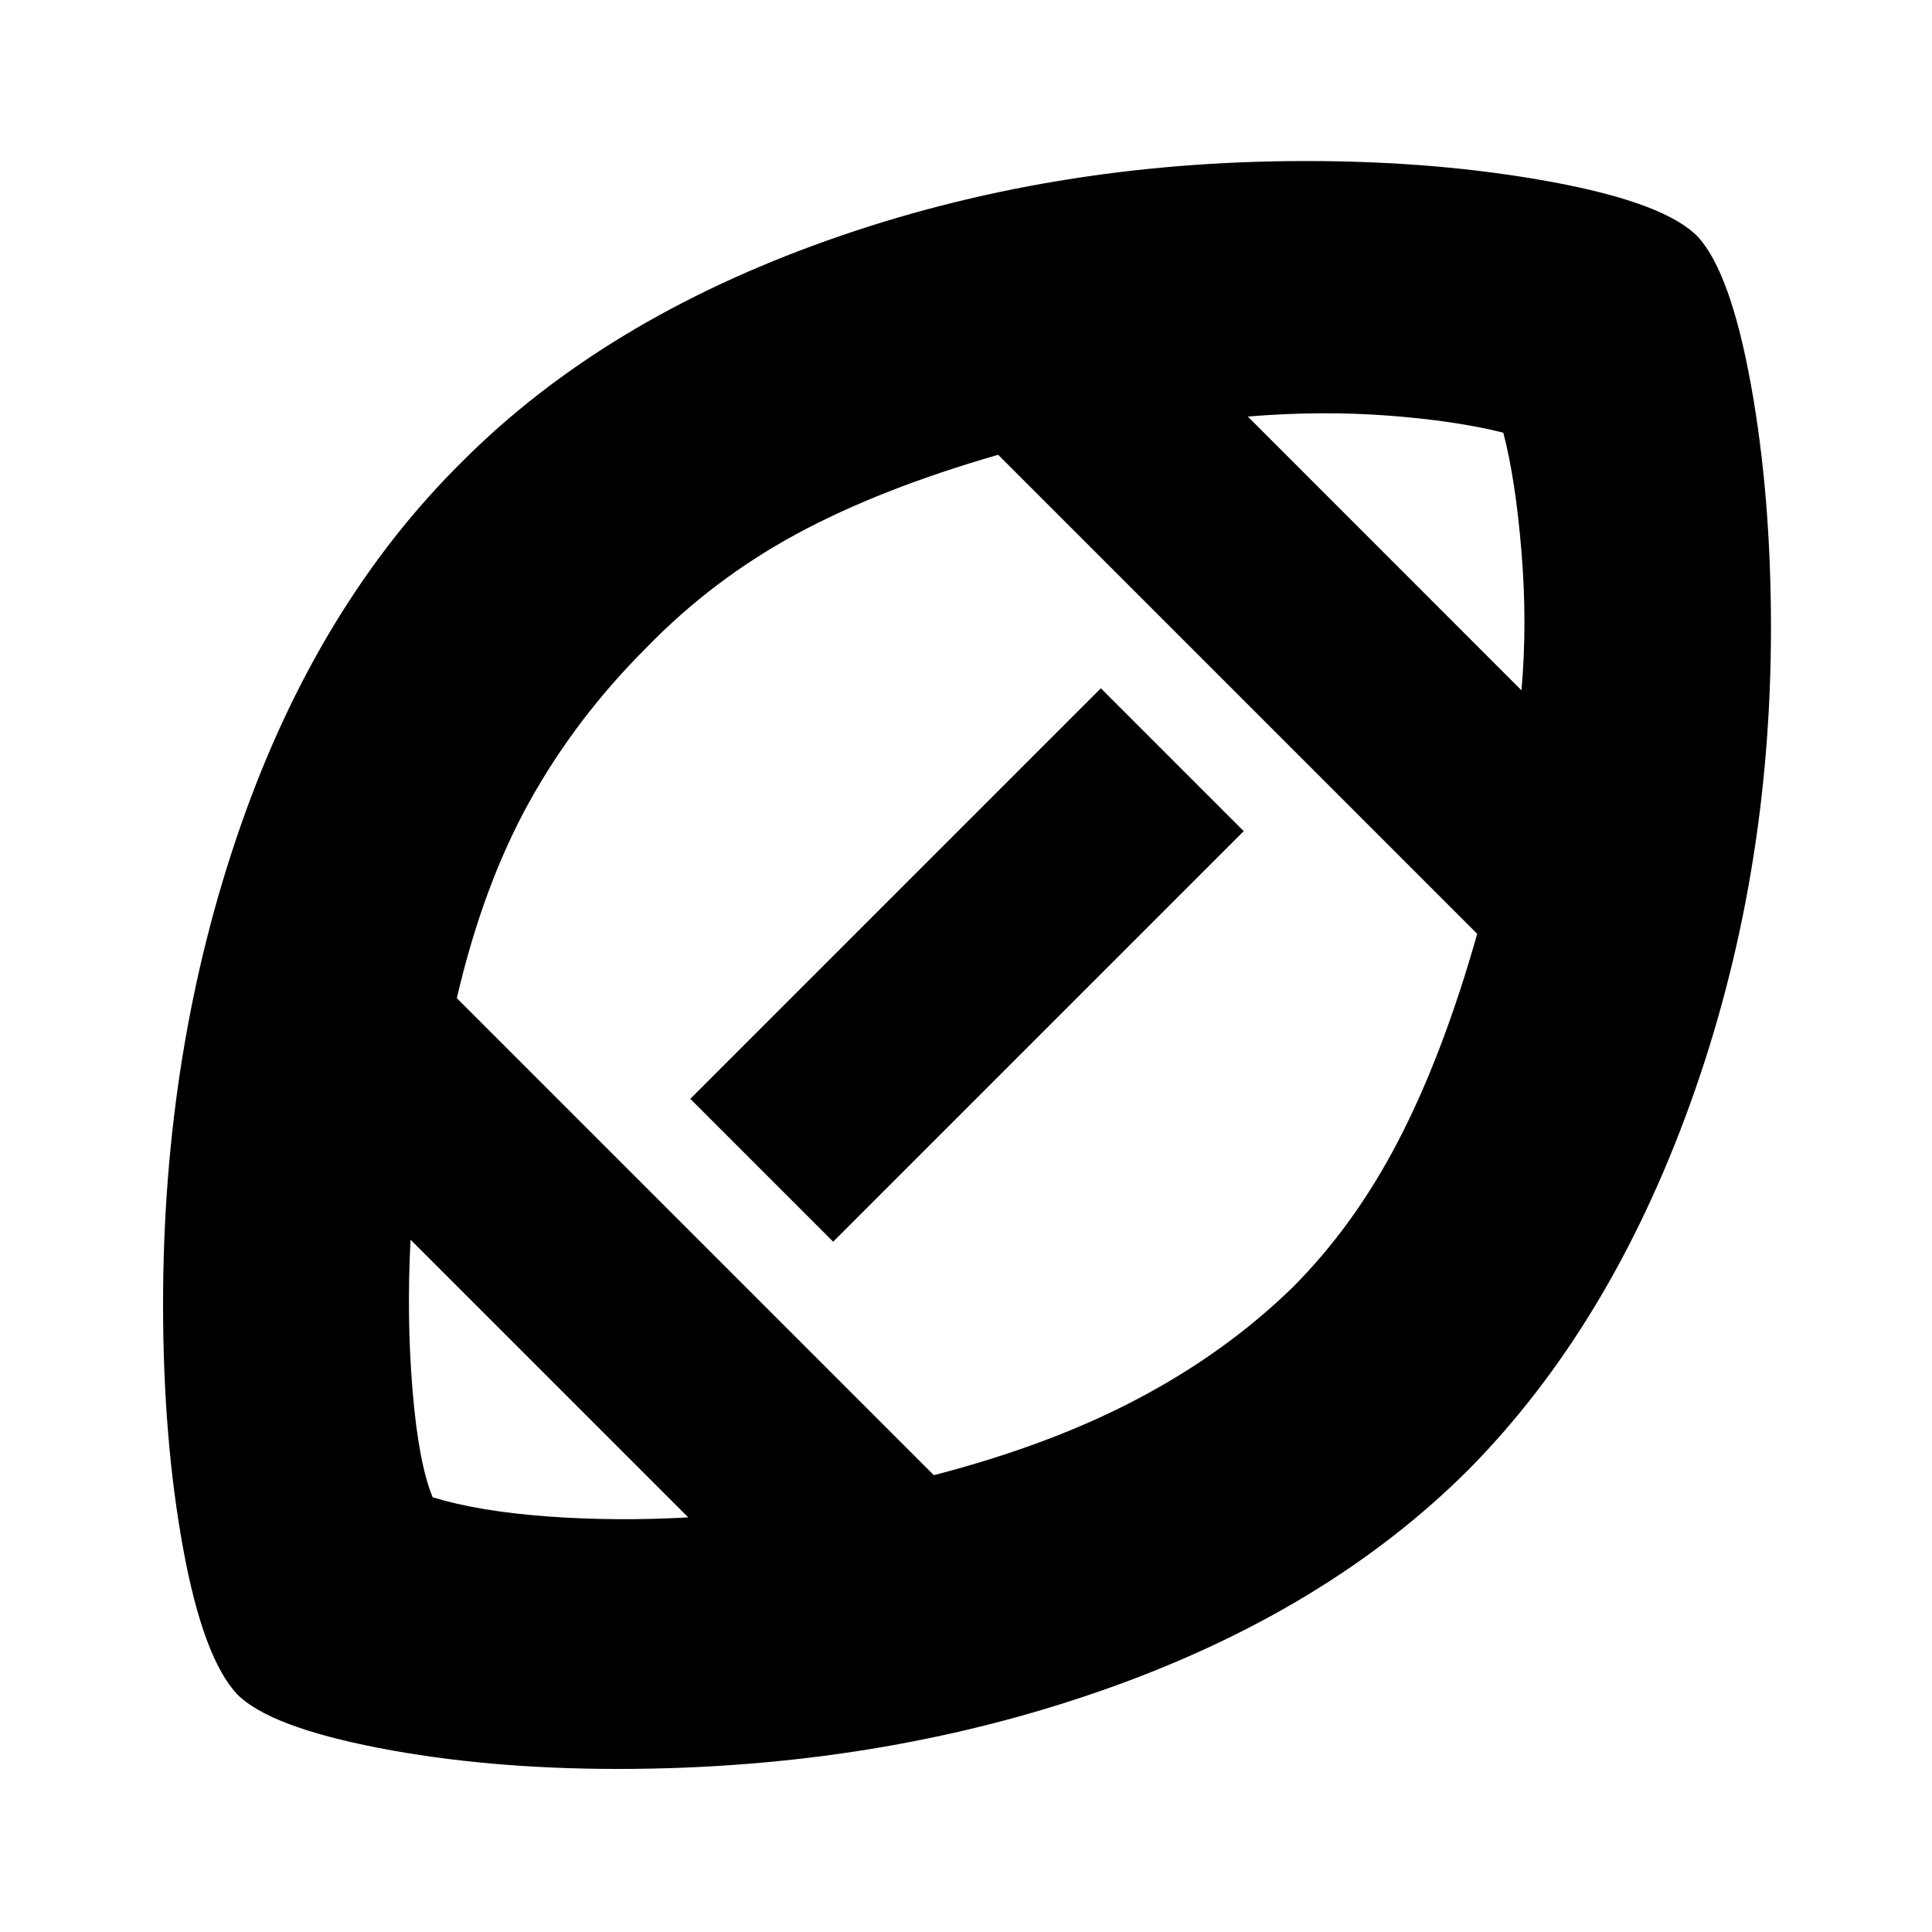 <svg xmlns="http://www.w3.org/2000/svg" height="20" width="20"><path d="M10 10Q10 10 10 10Q10 10 10 10Q10 10 10 10Q10 10 10 10Q10 10 10 10Q10 10 10 10Q10 10 10 10Q10 10 10 10Q10 10 10 10Q10 10 10 10Q10 10 10 10Q10 10 10 10Q10 10 10 10Q10 10 10 10Q10 10 10 10Q10 10 10 10ZM7.125 15.708 4.25 12.833Q4.208 13.646 4.271 14.396Q4.333 15.146 4.479 15.5Q4.958 15.646 5.667 15.698Q6.375 15.75 7.125 15.708ZM9.667 15.271Q10.875 14.958 11.781 14.479Q12.688 14 13.375 13.333Q14.021 12.688 14.479 11.802Q14.938 10.917 15.292 9.667L10.333 4.708Q9.104 5.062 8.24 5.531Q7.375 6 6.688 6.708Q5.958 7.438 5.479 8.302Q5 9.167 4.729 10.333ZM8.625 12.854 7.146 11.375 11.396 7.125 12.875 8.604ZM15.75 7.146Q15.812 6.458 15.75 5.708Q15.688 4.958 15.562 4.479Q15.062 4.354 14.365 4.302Q13.667 4.25 12.917 4.312ZM6.396 18.312Q5.042 18.312 3.917 18.094Q2.792 17.875 2.458 17.542Q2.104 17.167 1.896 16.031Q1.688 14.896 1.688 13.5Q1.688 10.854 2.49 8.552Q3.292 6.25 4.792 4.771Q6.25 3.312 8.562 2.49Q10.875 1.667 13.521 1.667Q14.896 1.667 16.073 1.885Q17.25 2.104 17.583 2.458Q17.917 2.833 18.125 3.979Q18.333 5.125 18.333 6.5Q18.333 9.104 17.5 11.417Q16.667 13.729 15.208 15.208Q13.729 16.688 11.406 17.5Q9.083 18.312 6.396 18.312Z"/></svg>